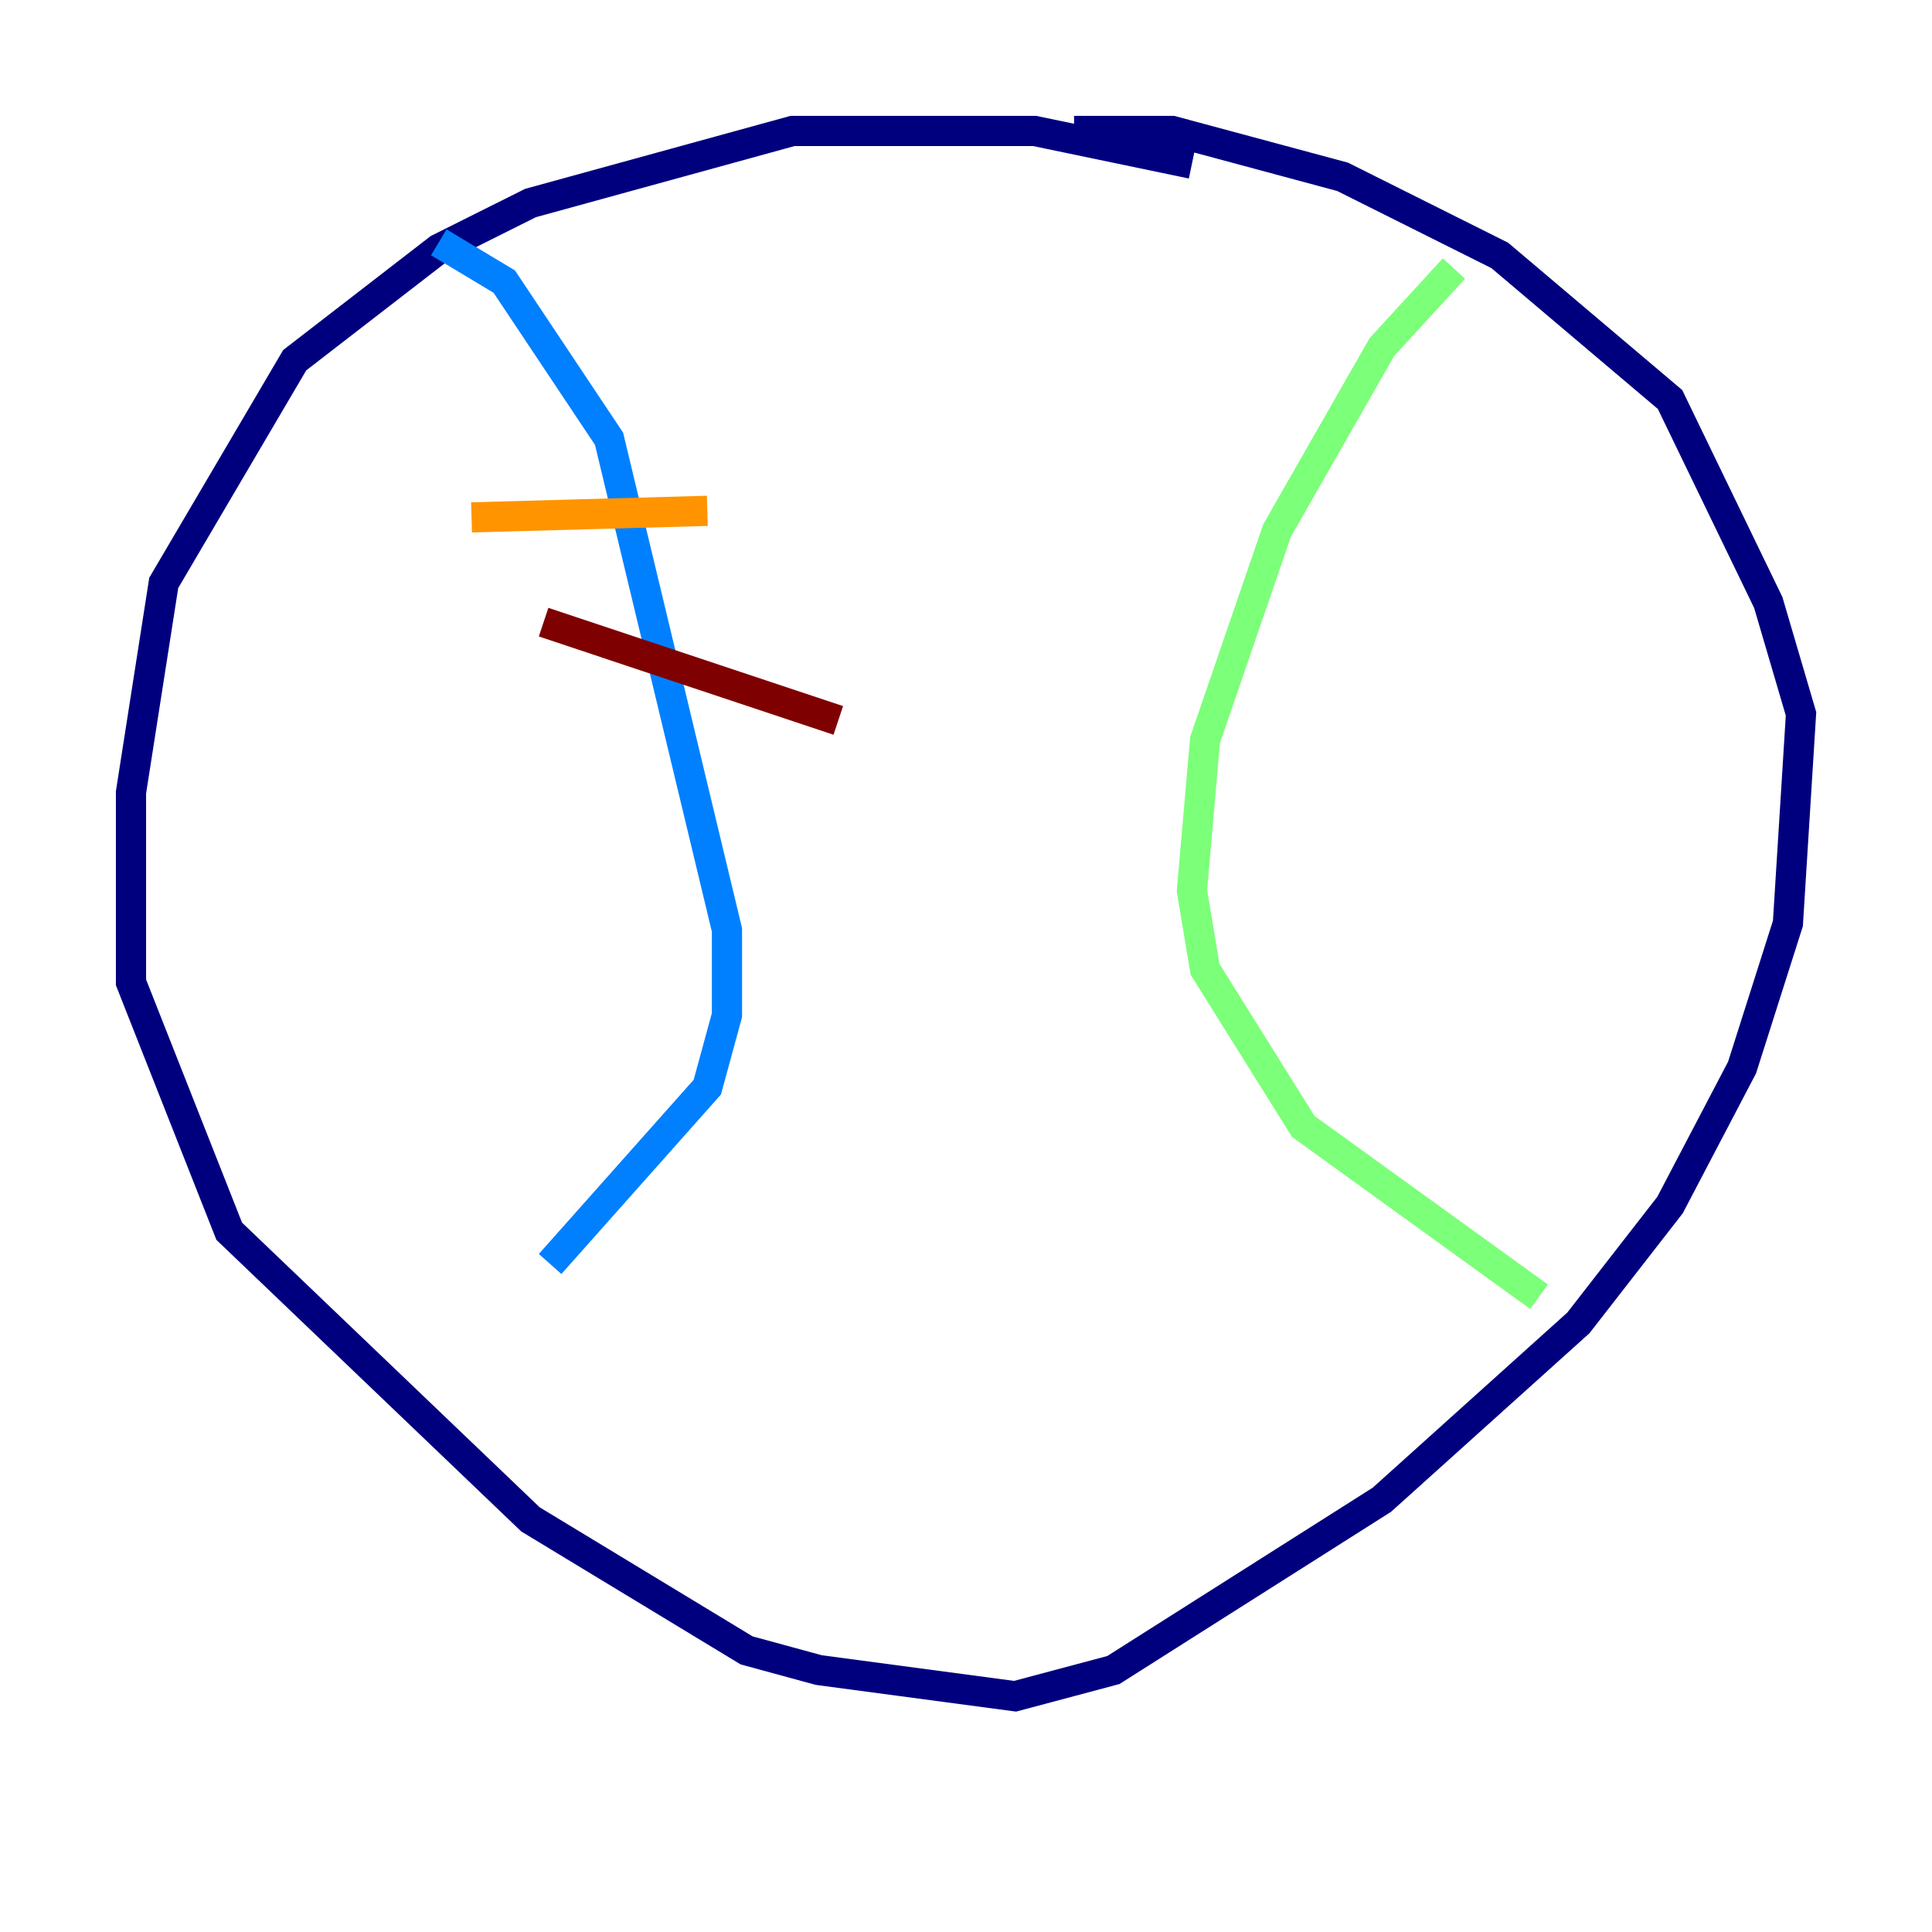 <?xml version="1.0" encoding="utf-8" ?>
<svg baseProfile="tiny" height="128" version="1.2" viewBox="0,0,128,128" width="128" xmlns="http://www.w3.org/2000/svg" xmlns:ev="http://www.w3.org/2001/xml-events" xmlns:xlink="http://www.w3.org/1999/xlink"><defs /><polyline fill="none" points="78.969,10.848 68.556,8.678 52.502,8.678 35.146,13.451 29.071,16.488 19.525,23.864 10.848,38.617 8.678,52.502 8.678,65.085 15.186,81.573 35.146,100.664 49.464,109.342 54.237,110.644 67.254,112.38 73.763,110.644 91.552,99.363 104.57,87.647 110.644,79.837 115.417,70.725 118.454,61.18 119.322,47.295 117.153,39.919 110.644,26.468 99.363,16.922 88.949,11.715 77.668,8.678 71.159,8.678" stroke="#00007f" stroke-width="2" /><polyline fill="none" points="29.071,16.054 33.41,18.658 40.352,29.071 48.163,61.614 48.163,67.254 46.861,72.027 36.447,83.742" stroke="#0080ff" stroke-width="2" /><polyline fill="none" points="96.325,17.79 91.552,22.997 84.61,35.146 79.837,49.031 78.969,59.01 79.837,64.217 86.346,74.63 101.966,85.912" stroke="#7cff79" stroke-width="2" /><polyline fill="none" points="31.241,34.278 46.861,33.844" stroke="#ff9400" stroke-width="2" /><polyline fill="none" points="36.014,41.22 55.539,47.729" stroke="#7f0000" stroke-width="2" /></svg>
